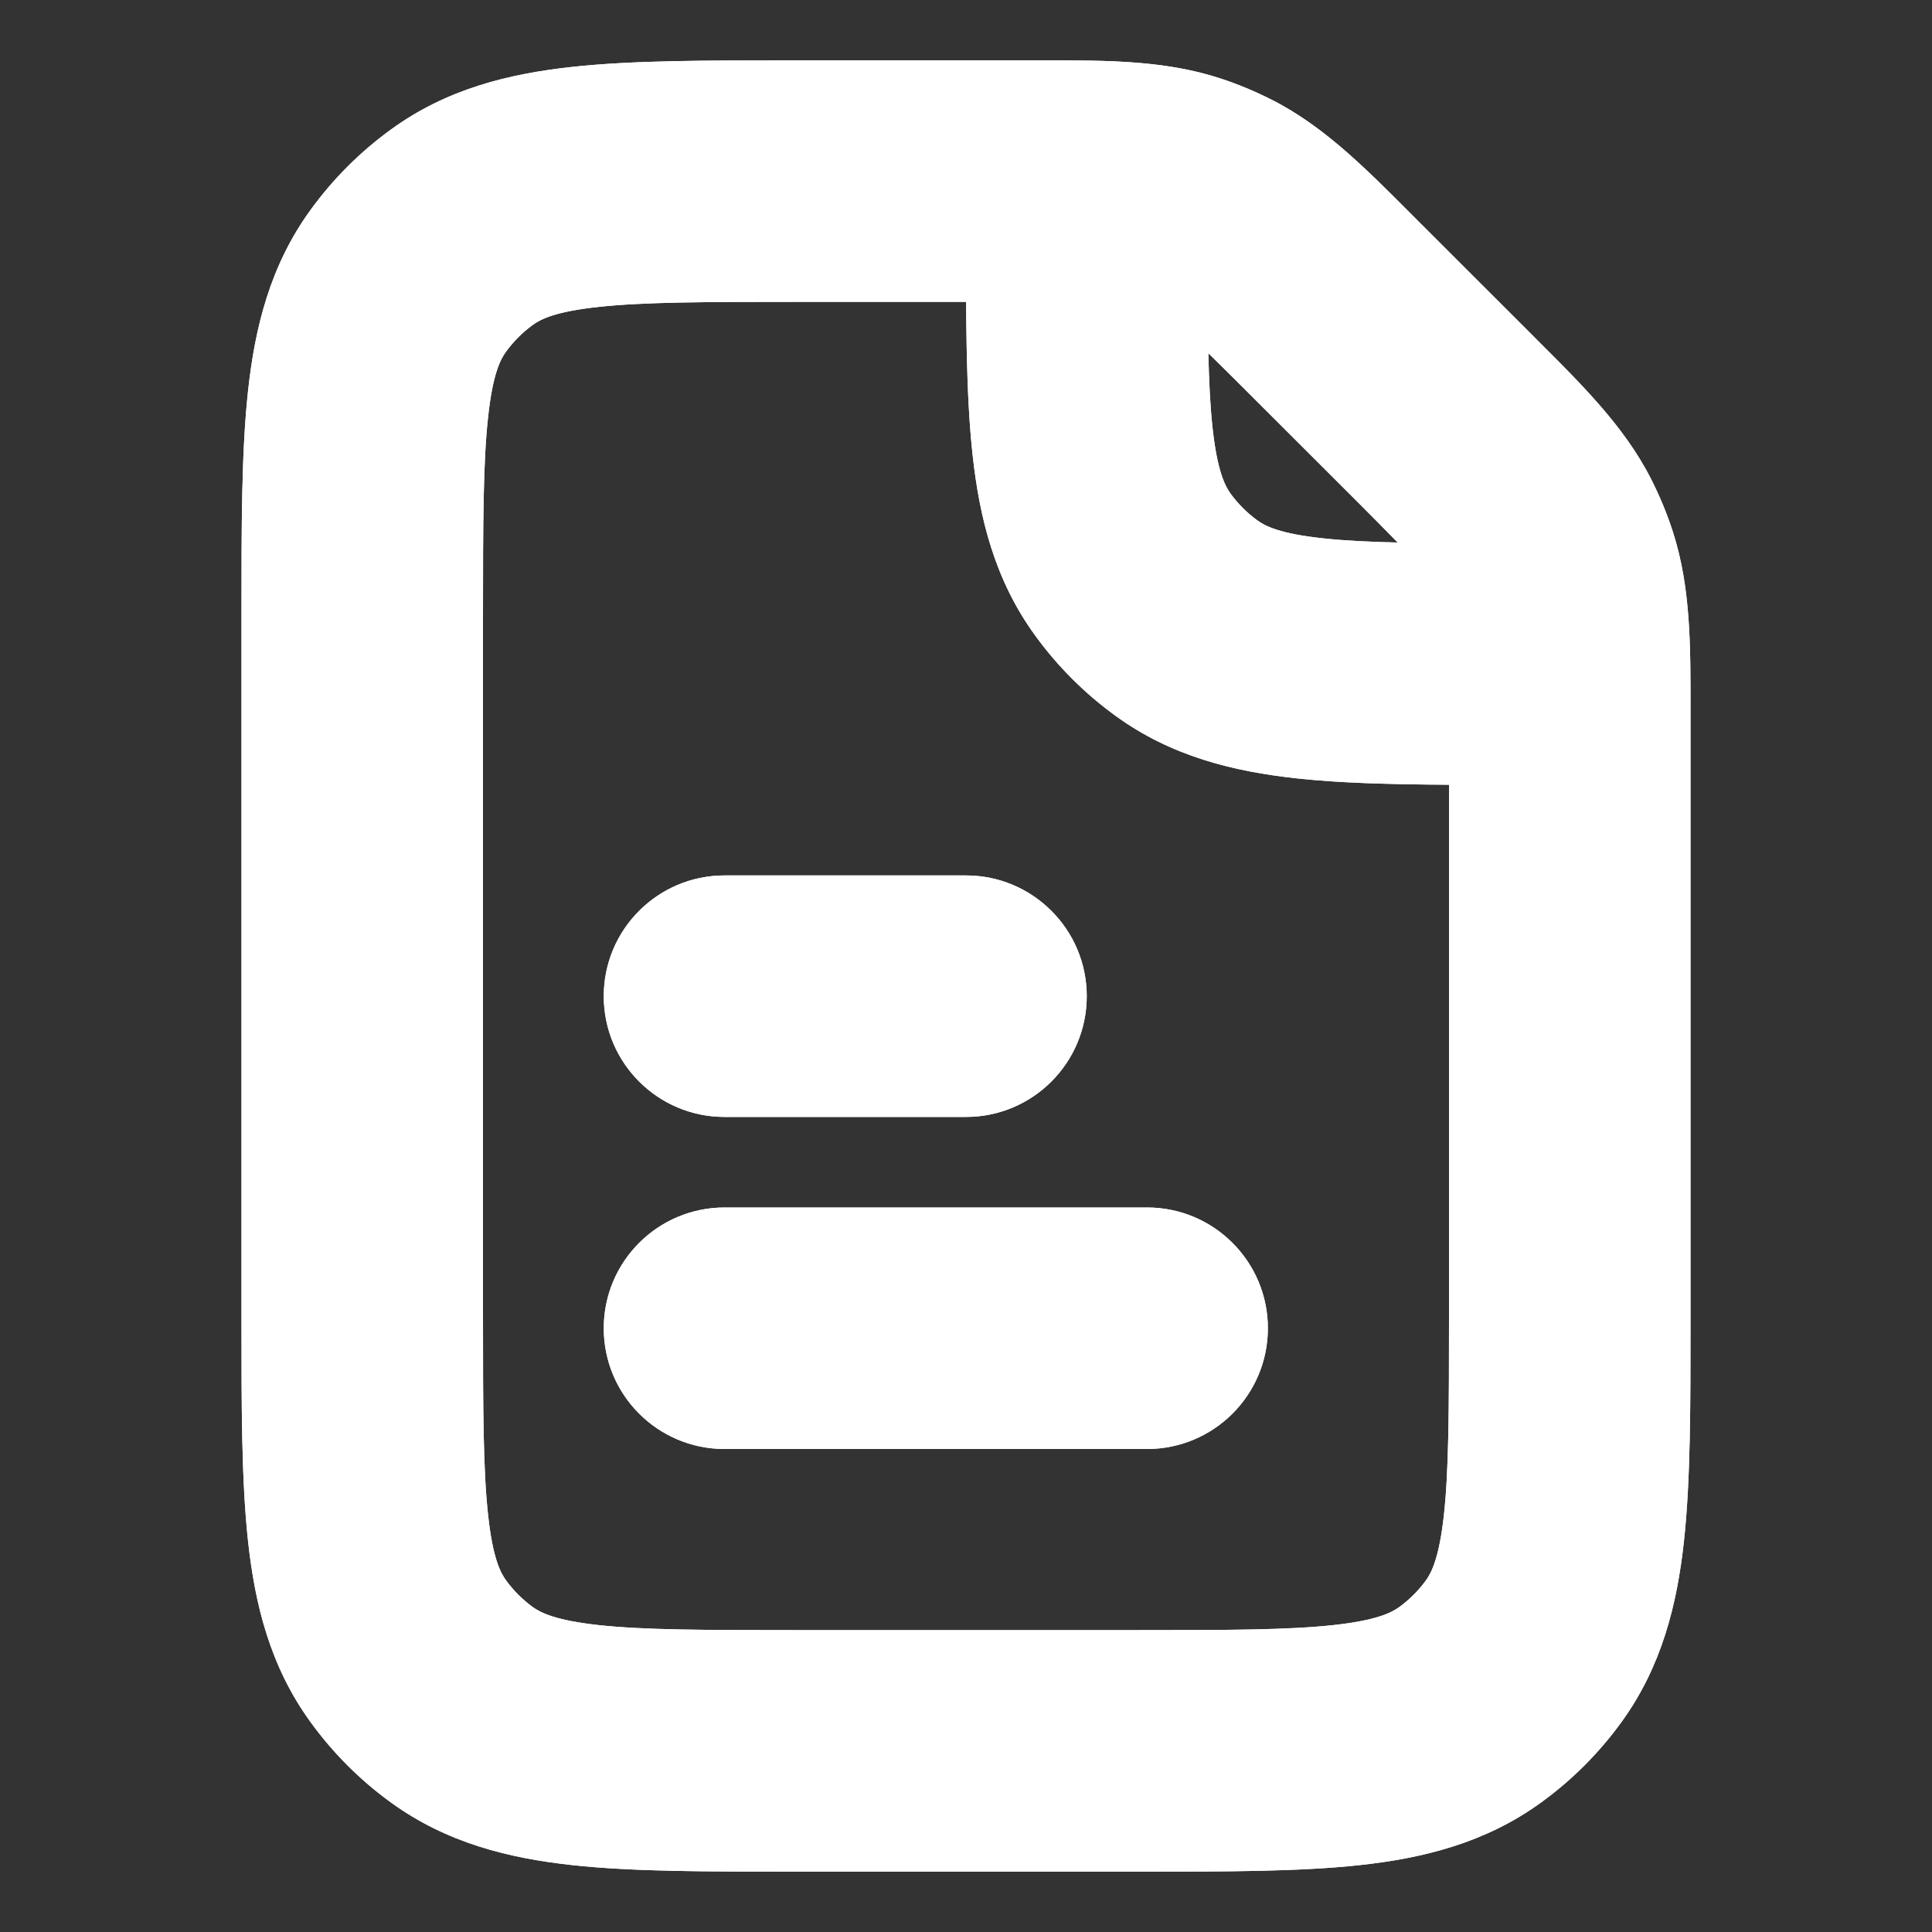 <svg width="16" height="16" viewBox="0 0 16 16" fill="none" xmlns="http://www.w3.org/2000/svg">
<rect x="0" y="0" width="16" height="16" fill="#333333" stroke="none"/>
<path d="M8.509 1.5V0.5V1.5ZM9.79 1.598L9.481 2.549L9.79 1.598ZM11.054 2.554L11.761 1.847V1.847L11.054 2.554ZM10.08 1.718L9.626 2.609L10.08 1.718ZM3.824 14.118L3.237 14.927H3.237L3.824 14.118ZM3.382 13.676L2.573 14.263H2.573L3.382 13.676ZM12.176 14.118L12.763 14.927L12.176 14.118ZM12.618 13.676L13.427 14.263V14.263L12.618 13.676ZM12.902 4.71L13.853 4.401L12.902 4.71ZM11.946 3.446L11.239 4.153V4.153L11.946 3.446ZM12.782 4.42L13.673 3.966L12.782 4.42ZM3.382 2.324L2.573 1.737L2.573 1.737L3.382 2.324ZM6.6 1.5V2.5V1.5ZM3.824 1.882L3.237 1.073L3.824 1.882ZM6 10C5.448 10 5 10.448 5 11C5 11.552 5.448 12 6 12V10ZM9.5 12C10.052 12 10.5 11.552 10.5 11C10.5 10.448 10.052 10 9.5 10V12ZM6 7.25C5.448 7.25 5 7.698 5 8.25C5 8.802 5.448 9.25 6 9.25V7.25ZM8 9.25C8.552 9.25 9 8.802 9 8.25C9 7.698 8.552 7.25 8 7.25V9.25ZM9.824 5.118L9.237 5.927L9.824 5.118ZM9.382 4.676L10.191 4.088V4.088L9.382 4.676ZM9.4 13.5H6.6V15.5H9.4V13.5ZM4 10.9V5.1H2V10.9H4ZM12 5.991V10.9H14V5.991H12ZM6.6 2.5H8.509V0.5H6.6V2.5ZM10.347 3.262L11.239 4.153L12.653 2.738L11.761 1.847L10.347 3.262ZM8.509 2.5C9.226 2.5 9.365 2.511 9.481 2.549L10.099 0.647C9.612 0.489 9.098 0.5 8.509 0.5V2.5ZM11.761 1.847C11.345 1.431 10.99 1.059 10.534 0.827L9.626 2.609C9.734 2.664 9.84 2.754 10.347 3.262L11.761 1.847ZM9.481 2.549C9.53 2.565 9.579 2.585 9.626 2.609L10.534 0.827C10.393 0.756 10.248 0.695 10.099 0.647L9.481 2.549ZM6.6 13.5C5.828 13.5 5.329 13.499 4.955 13.458C4.599 13.419 4.476 13.355 4.412 13.309L3.237 14.927C3.698 15.262 4.213 15.389 4.739 15.446C5.246 15.501 5.872 15.5 6.6 15.5V13.5ZM2 10.9C2 11.628 1.999 12.254 2.054 12.761C2.111 13.287 2.237 13.802 2.573 14.263L4.191 13.088C4.144 13.024 4.08 12.901 4.042 12.545C4.001 12.171 4 11.672 4 10.9H2ZM4.412 13.309C4.327 13.247 4.253 13.173 4.191 13.088L2.573 14.263C2.758 14.518 2.982 14.742 3.237 14.927L4.412 13.309ZM9.4 15.5C10.128 15.5 10.754 15.501 11.261 15.446C11.787 15.389 12.302 15.262 12.763 14.927L11.588 13.309C11.524 13.355 11.401 13.419 11.045 13.458C10.671 13.499 10.172 13.5 9.4 13.5V15.5ZM12 10.9C12 11.672 11.999 12.171 11.958 12.545C11.919 12.901 11.855 13.024 11.809 13.088L13.427 14.263C13.762 13.802 13.889 13.287 13.946 12.761C14.001 12.254 14 11.628 14 10.9H12ZM12.763 14.927C13.018 14.742 13.242 14.518 13.427 14.263L11.809 13.088C11.747 13.173 11.673 13.247 11.588 13.309L12.763 14.927ZM14 5.991C14 5.402 14.011 4.888 13.853 4.401L11.951 5.019C11.989 5.135 12 5.274 12 5.991H14ZM11.239 4.153C11.746 4.66 11.836 4.766 11.891 4.874L13.673 3.966C13.441 3.51 13.069 3.155 12.653 2.738L11.239 4.153ZM13.853 4.401C13.805 4.252 13.744 4.106 13.673 3.966L11.891 4.874C11.915 4.921 11.935 4.97 11.951 5.019L13.853 4.401ZM4 5.1C4 4.328 4.001 3.829 4.042 3.455C4.08 3.099 4.144 2.976 4.191 2.912L2.573 1.737C2.237 2.198 2.111 2.713 2.054 3.239C1.999 3.746 2 4.372 2 5.1H4ZM6.6 0.5C5.872 0.5 5.246 0.499 4.739 0.554C4.213 0.611 3.698 0.737 3.237 1.073L4.412 2.691C4.476 2.644 4.599 2.58 4.955 2.542C5.329 2.501 5.828 2.5 6.6 2.5V0.5ZM4.191 2.912C4.253 2.827 4.327 2.753 4.412 2.691L3.237 1.073C2.982 1.258 2.758 1.482 2.573 1.737L4.191 2.912ZM6 12H9.5V10H6V12ZM6 9.25H8V7.25H6V9.25ZM13 4.5H12.6V6.5H13V4.5ZM10 1.9V1.5H8V1.9H10ZM12.6 4.5C11.828 4.5 11.329 4.499 10.955 4.458C10.599 4.42 10.476 4.356 10.412 4.309L9.237 5.927C9.698 6.263 10.213 6.389 10.739 6.446C11.246 6.501 11.872 6.5 12.6 6.5V4.5ZM8 1.9C8 2.628 7.999 3.254 8.054 3.761C8.111 4.287 8.237 4.802 8.573 5.263L10.191 4.088C10.145 4.024 10.081 3.901 10.042 3.545C10.001 3.171 10 2.672 10 1.9H8ZM10.412 4.309C10.327 4.247 10.253 4.173 10.191 4.088L8.573 5.263C8.758 5.518 8.982 5.742 9.237 5.927L10.412 4.309Z" fill="white"/>
<path fill-rule="evenodd" clip-rule="evenodd" d="M10.007 2.925C10.013 3.169 10.023 3.371 10.042 3.545C10.081 3.901 10.145 4.024 10.191 4.088C10.253 4.173 10.327 4.247 10.412 4.309C10.476 4.356 10.599 4.42 10.955 4.458C11.129 4.477 11.331 4.487 11.575 4.493C11.49 4.405 11.38 4.295 11.239 4.153L10.347 3.262C10.205 3.12 10.095 3.01 10.007 2.925ZM12 6.499C11.523 6.496 11.101 6.486 10.739 6.446C10.213 6.389 9.698 6.263 9.237 5.927C8.982 5.742 8.758 5.518 8.573 5.263C8.237 4.802 8.111 4.287 8.054 3.761C8.014 3.399 8.004 2.977 8.001 2.5H6.6C5.828 2.5 5.329 2.501 4.955 2.542C4.599 2.58 4.476 2.644 4.412 2.691C4.327 2.753 4.253 2.827 4.191 2.912C4.144 2.976 4.08 3.099 4.042 3.455C4.001 3.829 4 4.328 4 5.1V10.9C4 11.672 4.001 12.171 4.042 12.545C4.08 12.901 4.144 13.024 4.191 13.088C4.253 13.173 4.327 13.247 4.412 13.309C4.476 13.355 4.599 13.419 4.955 13.458C5.329 13.499 5.828 13.5 6.6 13.5H9.4C10.172 13.5 10.671 13.499 11.045 13.458C11.401 13.419 11.524 13.355 11.588 13.309C11.673 13.247 11.747 13.173 11.809 13.088C11.855 13.024 11.919 12.901 11.958 12.545C11.999 12.171 12 11.672 12 10.9V6.499ZM8.62 0.5C9.163 0.499 9.643 0.499 10.099 0.647C10.248 0.695 10.393 0.756 10.534 0.827C10.961 1.045 11.3 1.384 11.683 1.769C11.709 1.795 11.735 1.821 11.761 1.847L12.653 2.738C12.679 2.765 12.705 2.791 12.731 2.817C13.116 3.2 13.455 3.539 13.673 3.966C13.744 4.106 13.805 4.252 13.853 4.401C14.001 4.857 14.001 5.337 14 5.88C14 5.917 14 5.954 14 5.991L14 10.952C14 11.658 14 12.266 13.946 12.761C13.889 13.287 13.762 13.802 13.427 14.263C13.242 14.518 13.018 14.742 12.763 14.927C12.302 15.262 11.787 15.389 11.261 15.446C10.766 15.5 10.158 15.5 9.452 15.5H6.548C5.843 15.5 5.234 15.5 4.739 15.446C4.213 15.389 3.698 15.262 3.237 14.927C2.982 14.742 2.758 14.518 2.573 14.263C2.237 13.802 2.111 13.287 2.054 12.761C2 12.266 2 11.658 2 10.952L2 5.1C2 5.083 2 5.065 2 5.048C2 4.343 2 3.734 2.054 3.239C2.111 2.713 2.237 2.198 2.573 1.737C2.758 1.482 2.982 1.258 3.237 1.073C3.698 0.737 4.213 0.611 4.739 0.554C5.234 0.5 5.843 0.5 6.548 0.5C6.565 0.5 6.583 0.5 6.6 0.5H8.509C8.546 0.5 8.583 0.5 8.62 0.5ZM5 8.25C5 7.698 5.448 7.25 6 7.25H8C8.552 7.25 9 7.698 9 8.25C9 8.802 8.552 9.25 8 9.25H6C5.448 9.25 5 8.802 5 8.25ZM5 11C5 10.448 5.448 10 6 10H9.5C10.052 10 10.5 10.448 10.5 11C10.5 11.552 10.052 12 9.5 12H6C5.448 12 5 11.552 5 11Z" fill="white"/>
</svg>
